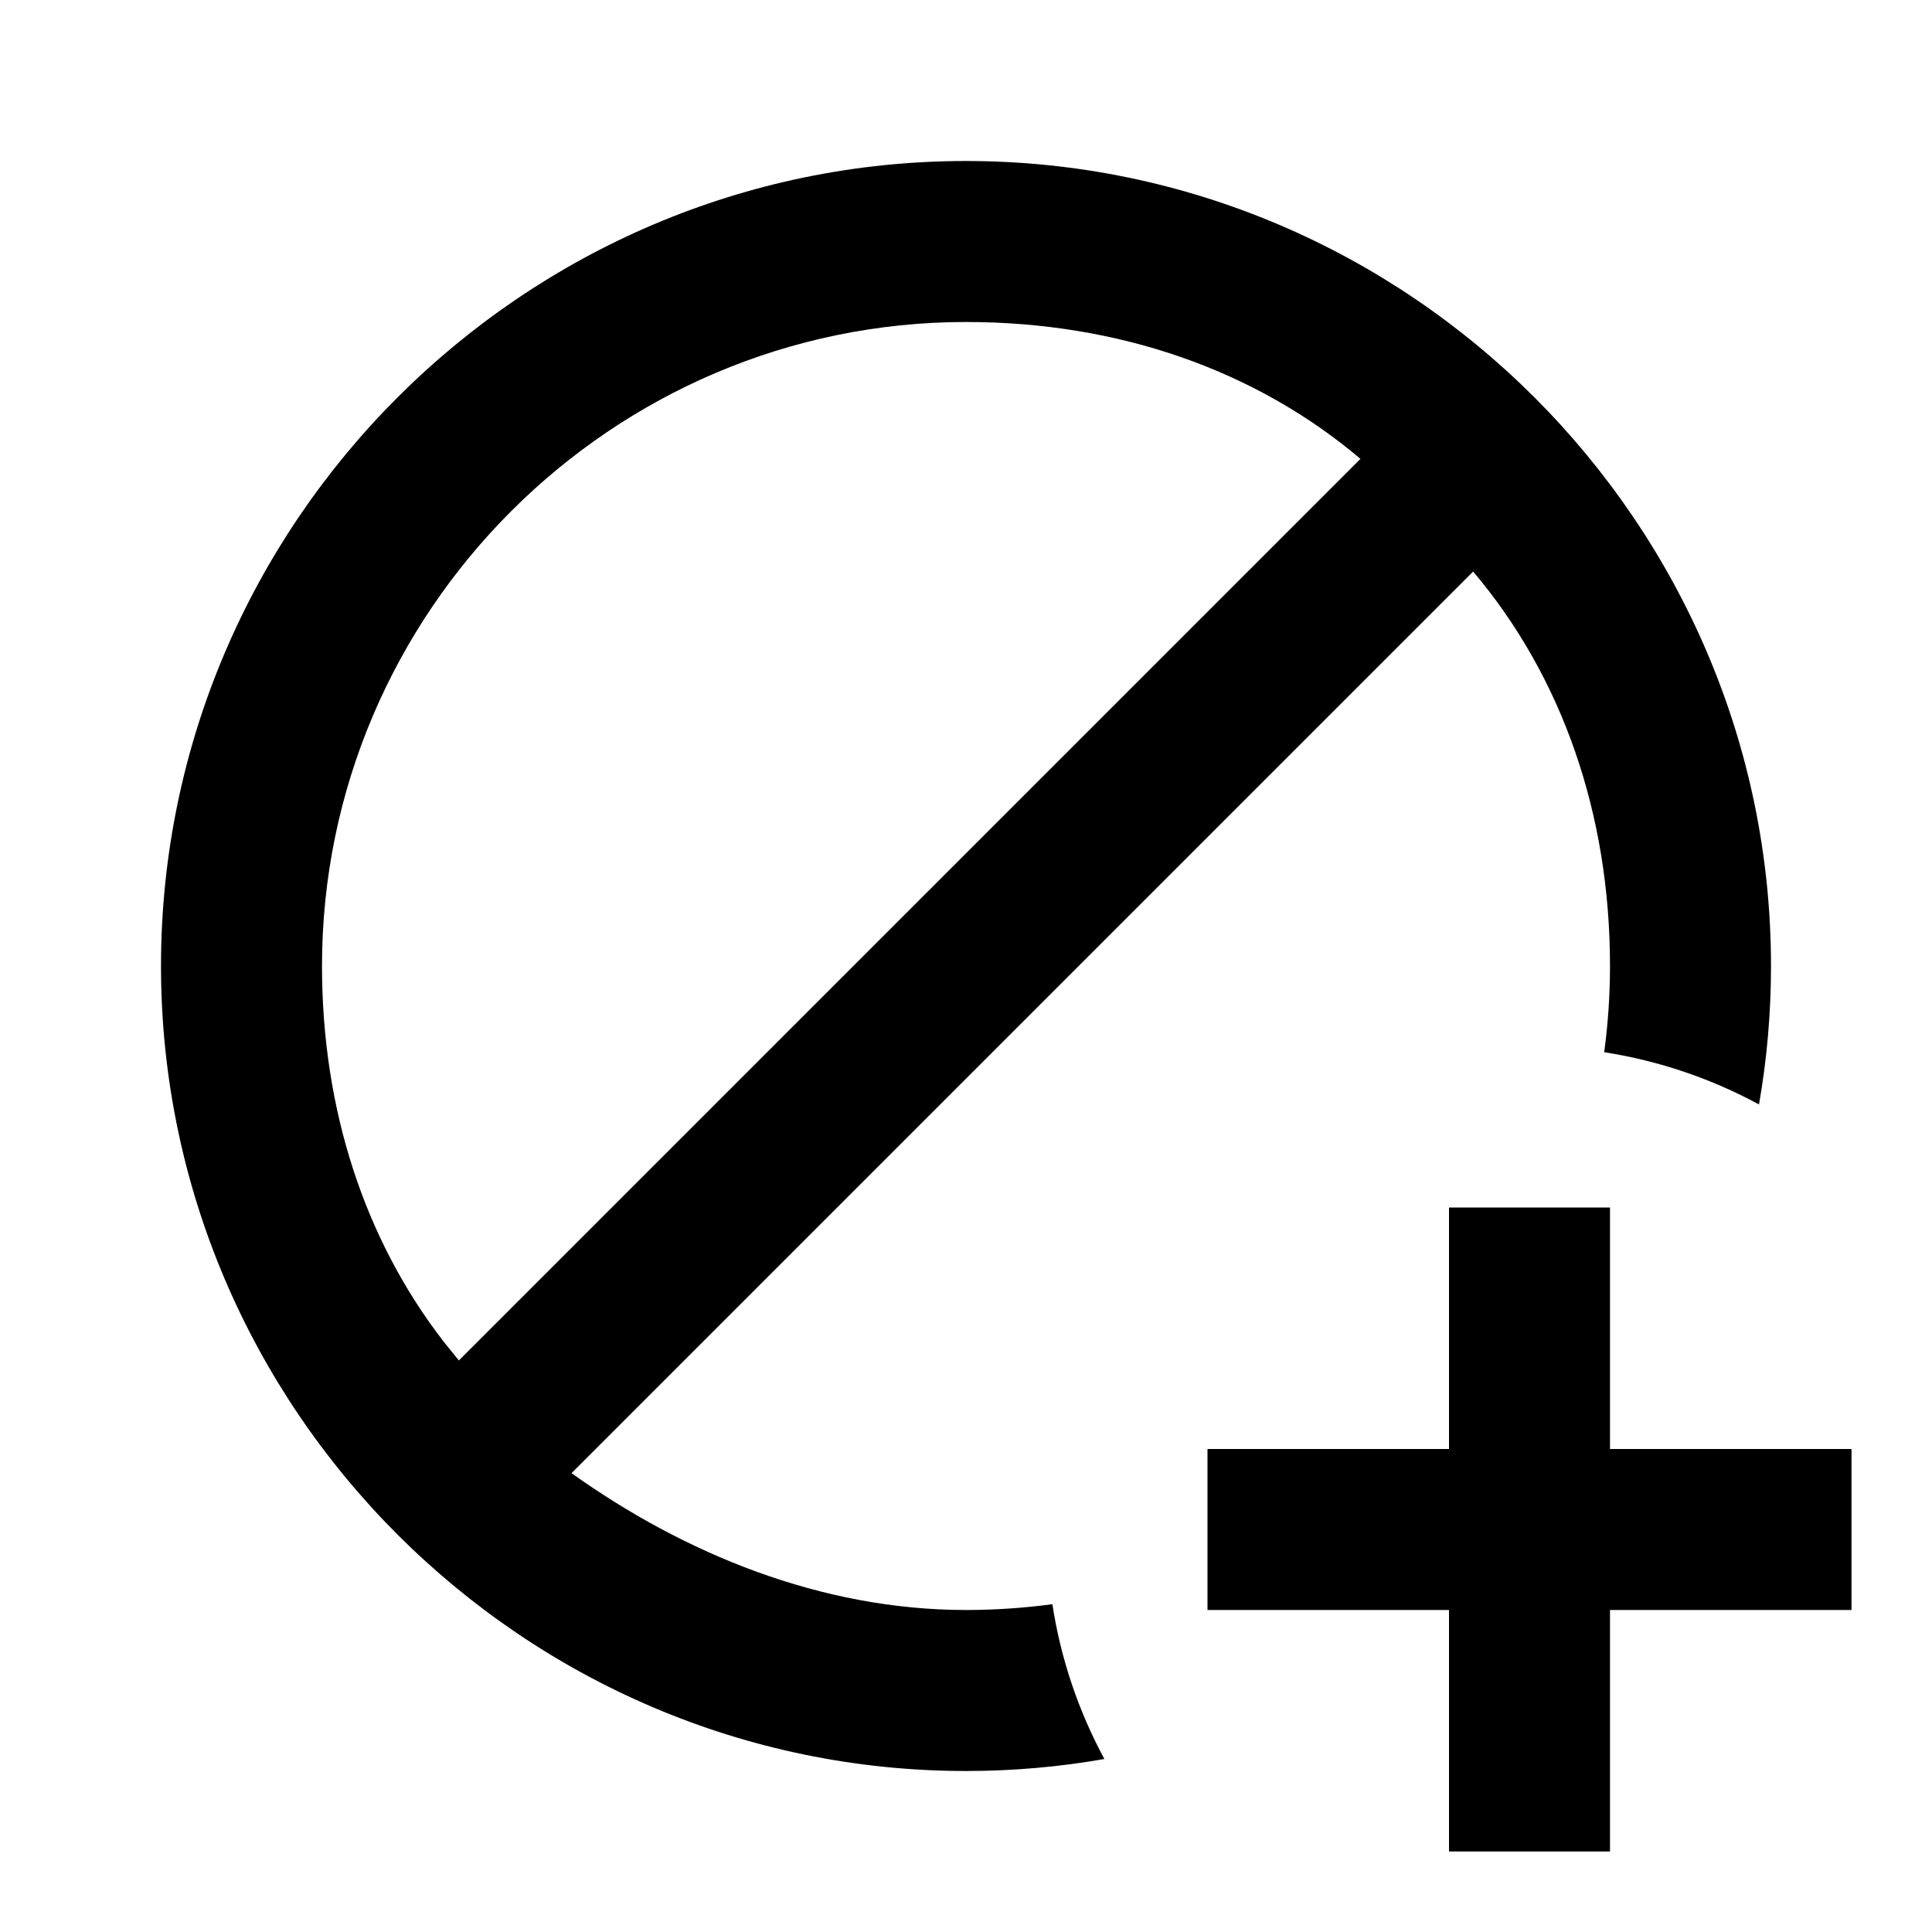 <?xml version="1.0" encoding="UTF-8"?>
<svg width="24px" height="24px" viewBox="0 0 24 24" version="1.1" xmlns="http://www.w3.org/2000/svg" xmlns:xlink="http://www.w3.org/1999/xlink">
    <title>icon/material/blocked-add</title>
    <g id="icon/material/blocked-add" stroke="none" stroke-width="1" fill="none" fill-rule="evenodd">
        <rect id="ViewBox" fill-rule="nonzero" x="0" y="0" width="24" height="24"></rect>
        <path d="M20,15 L20,18 L23,18 L23,20 L20,20 L20,23 L18,23 L18,20 L15,20 L15,18 L18,18 L18,15 L20,15 Z M12,2 C17.5,2 22,6.5 22,12 C22,12.586 21.949,13.161 21.851,13.72 C21.262,13.401 20.614,13.178 19.928,13.071 C19.975,12.722 20,12.364 20,12 C20,10.1 19.4,8.4 18.3,7.1 L7.1,18.3 C8.5,19.3 10.2,20 12,20 C12.364,20 12.722,19.975 13.073,19.928 C13.178,20.614 13.401,21.262 13.719,21.851 C13.161,21.949 12.586,22 12,22 C6.5,22 2,17.5 2,12 C2,6.5 6.5,2 12,2 Z M12,4 C7.6,4 4,7.6 4,12 C4,13.788 4.531,15.399 5.511,16.666 L5.7,16.9 L16.9,5.7 C15.6,4.6 13.9,4 12,4 Z" id="xabber:block-add" fill="#000000" fill-rule="nonzero"></path>
    </g>
</svg>